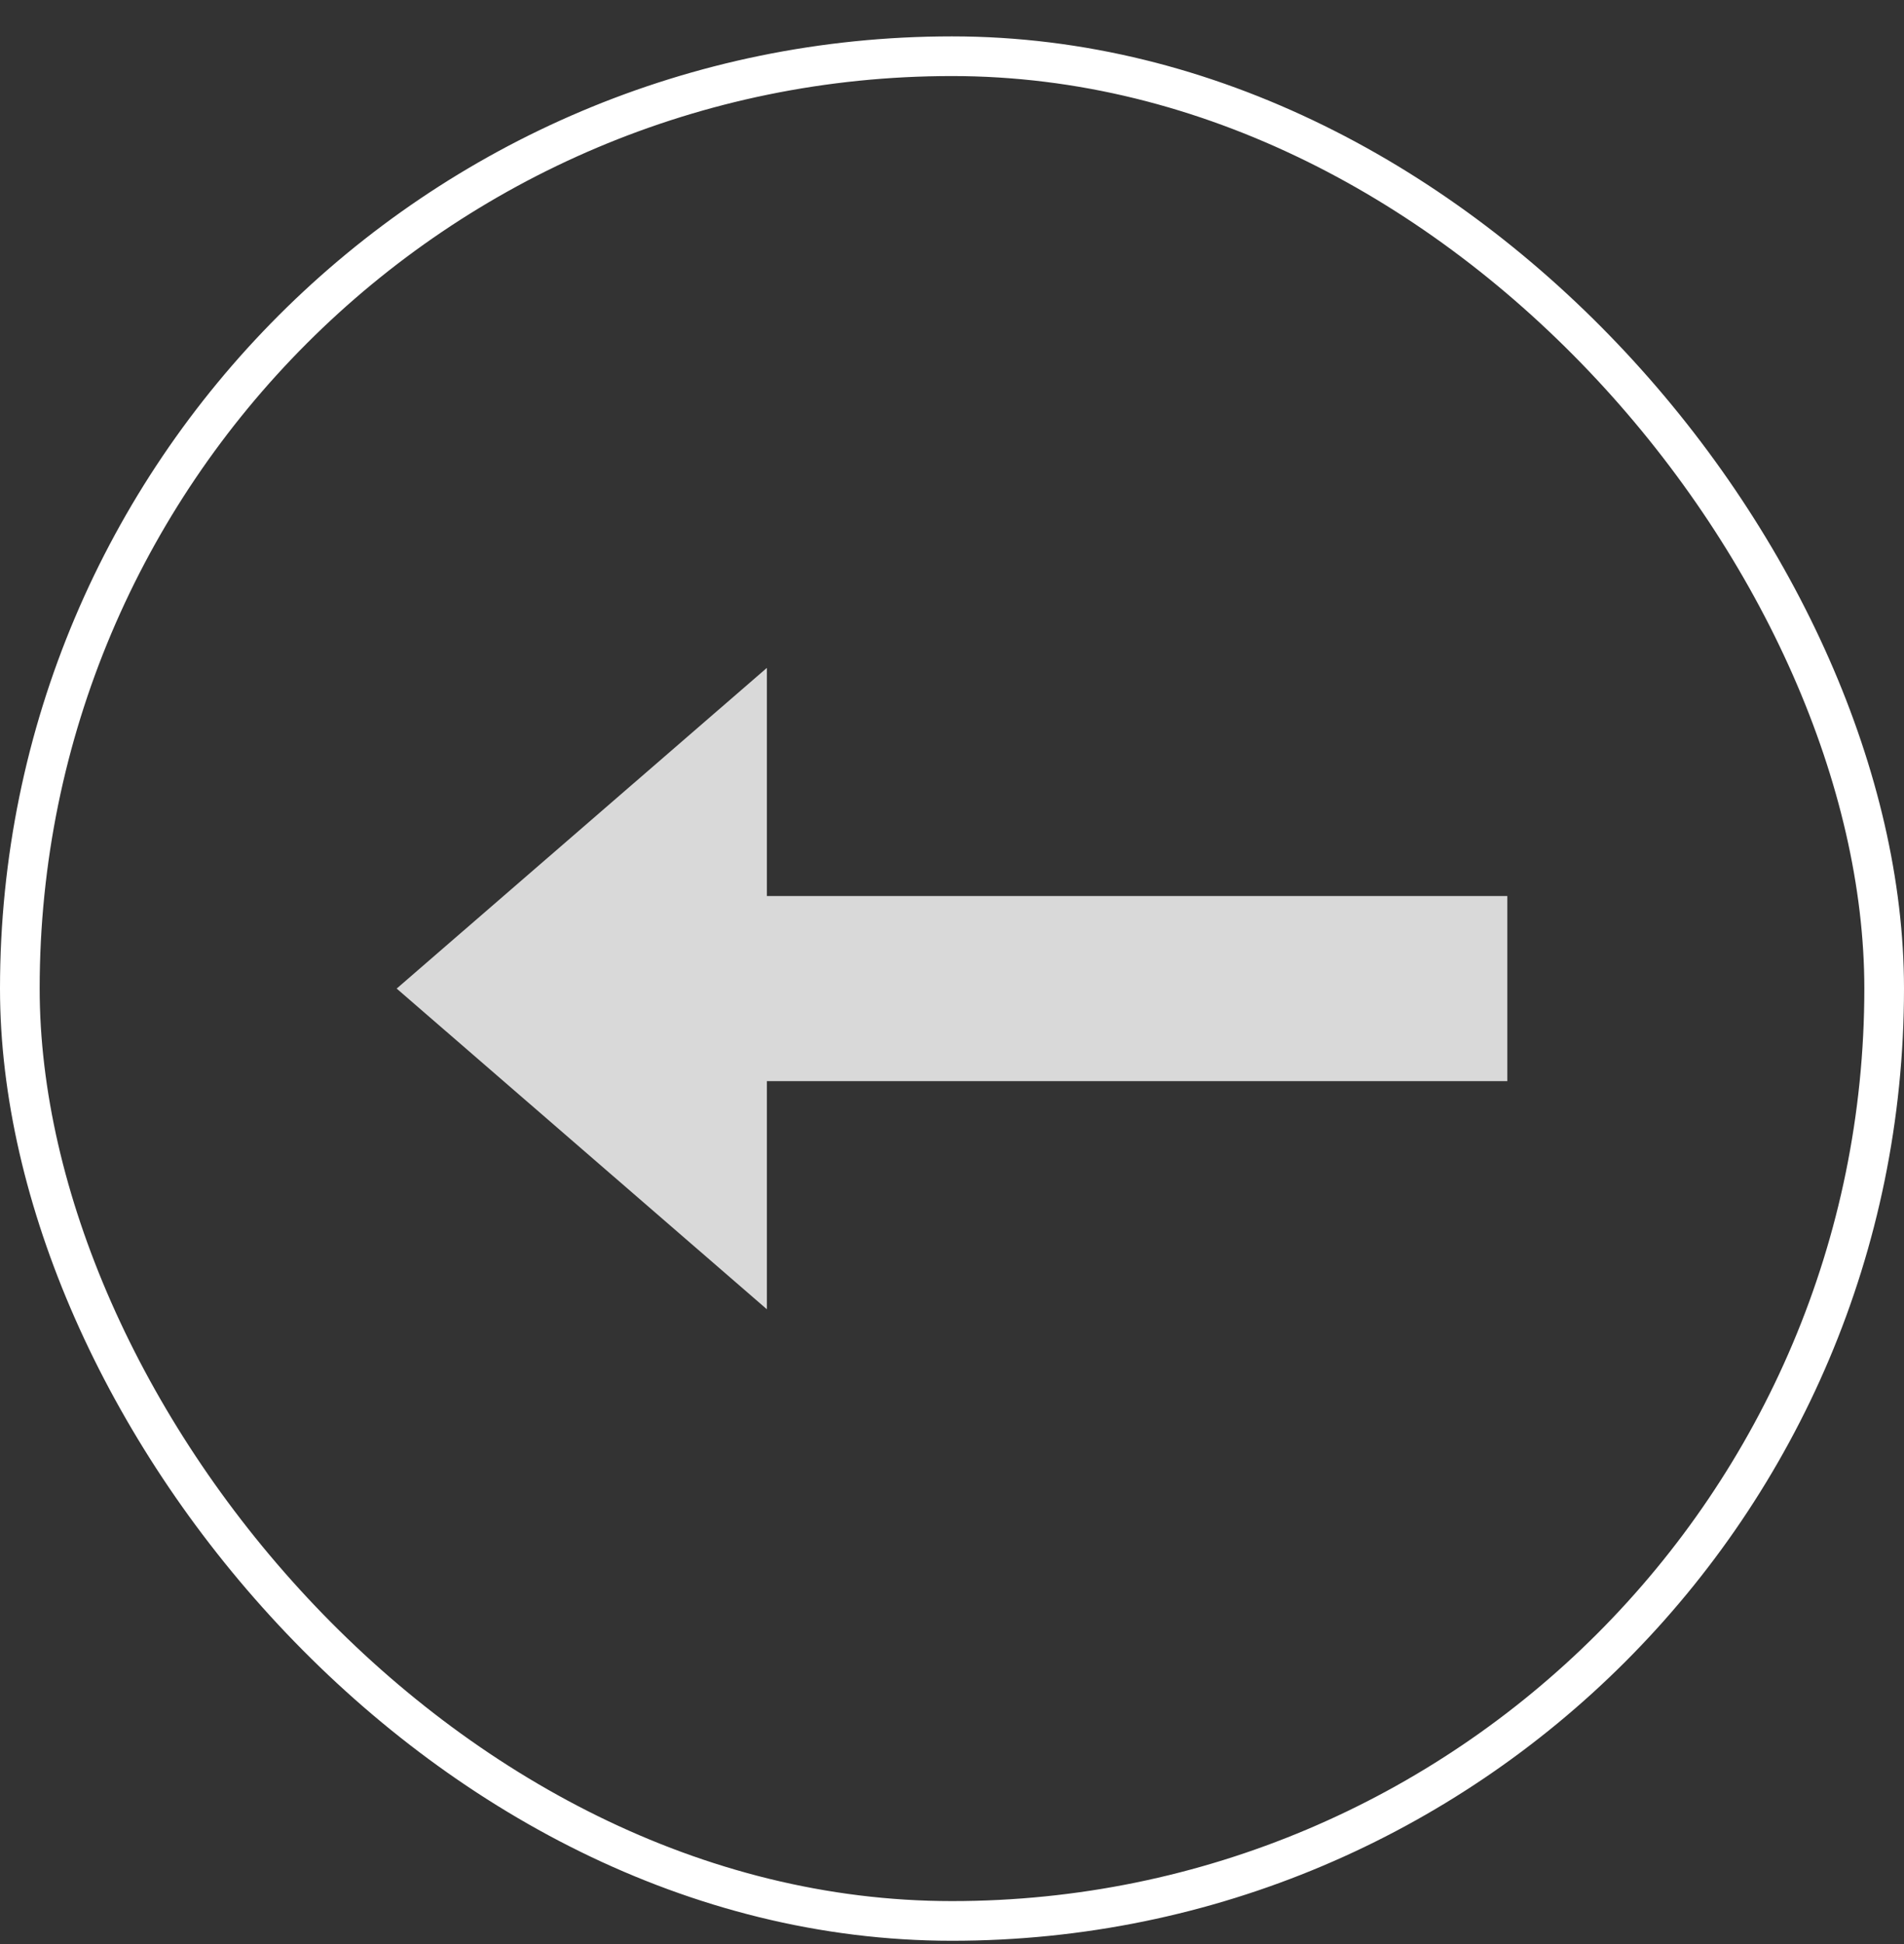 <svg width="48" height="49" viewBox="0 0 48 49" fill="none" xmlns="http://www.w3.org/2000/svg">
<rect x="0" y="0" width="48" height="49" fill="#333333" stroke="none"/>
<rect x="0.5" y="1.417" width="47" height="47" rx="23.5" stroke="white"/>
<path fill-rule="evenodd" clip-rule="evenodd" d="M19.333 16.834L10 24.917L19.333 33L19.333 27.25L38 27.25L38 22.584L19.333 22.584L19.333 16.834Z" fill="#D9D9D9"/>
</svg>
